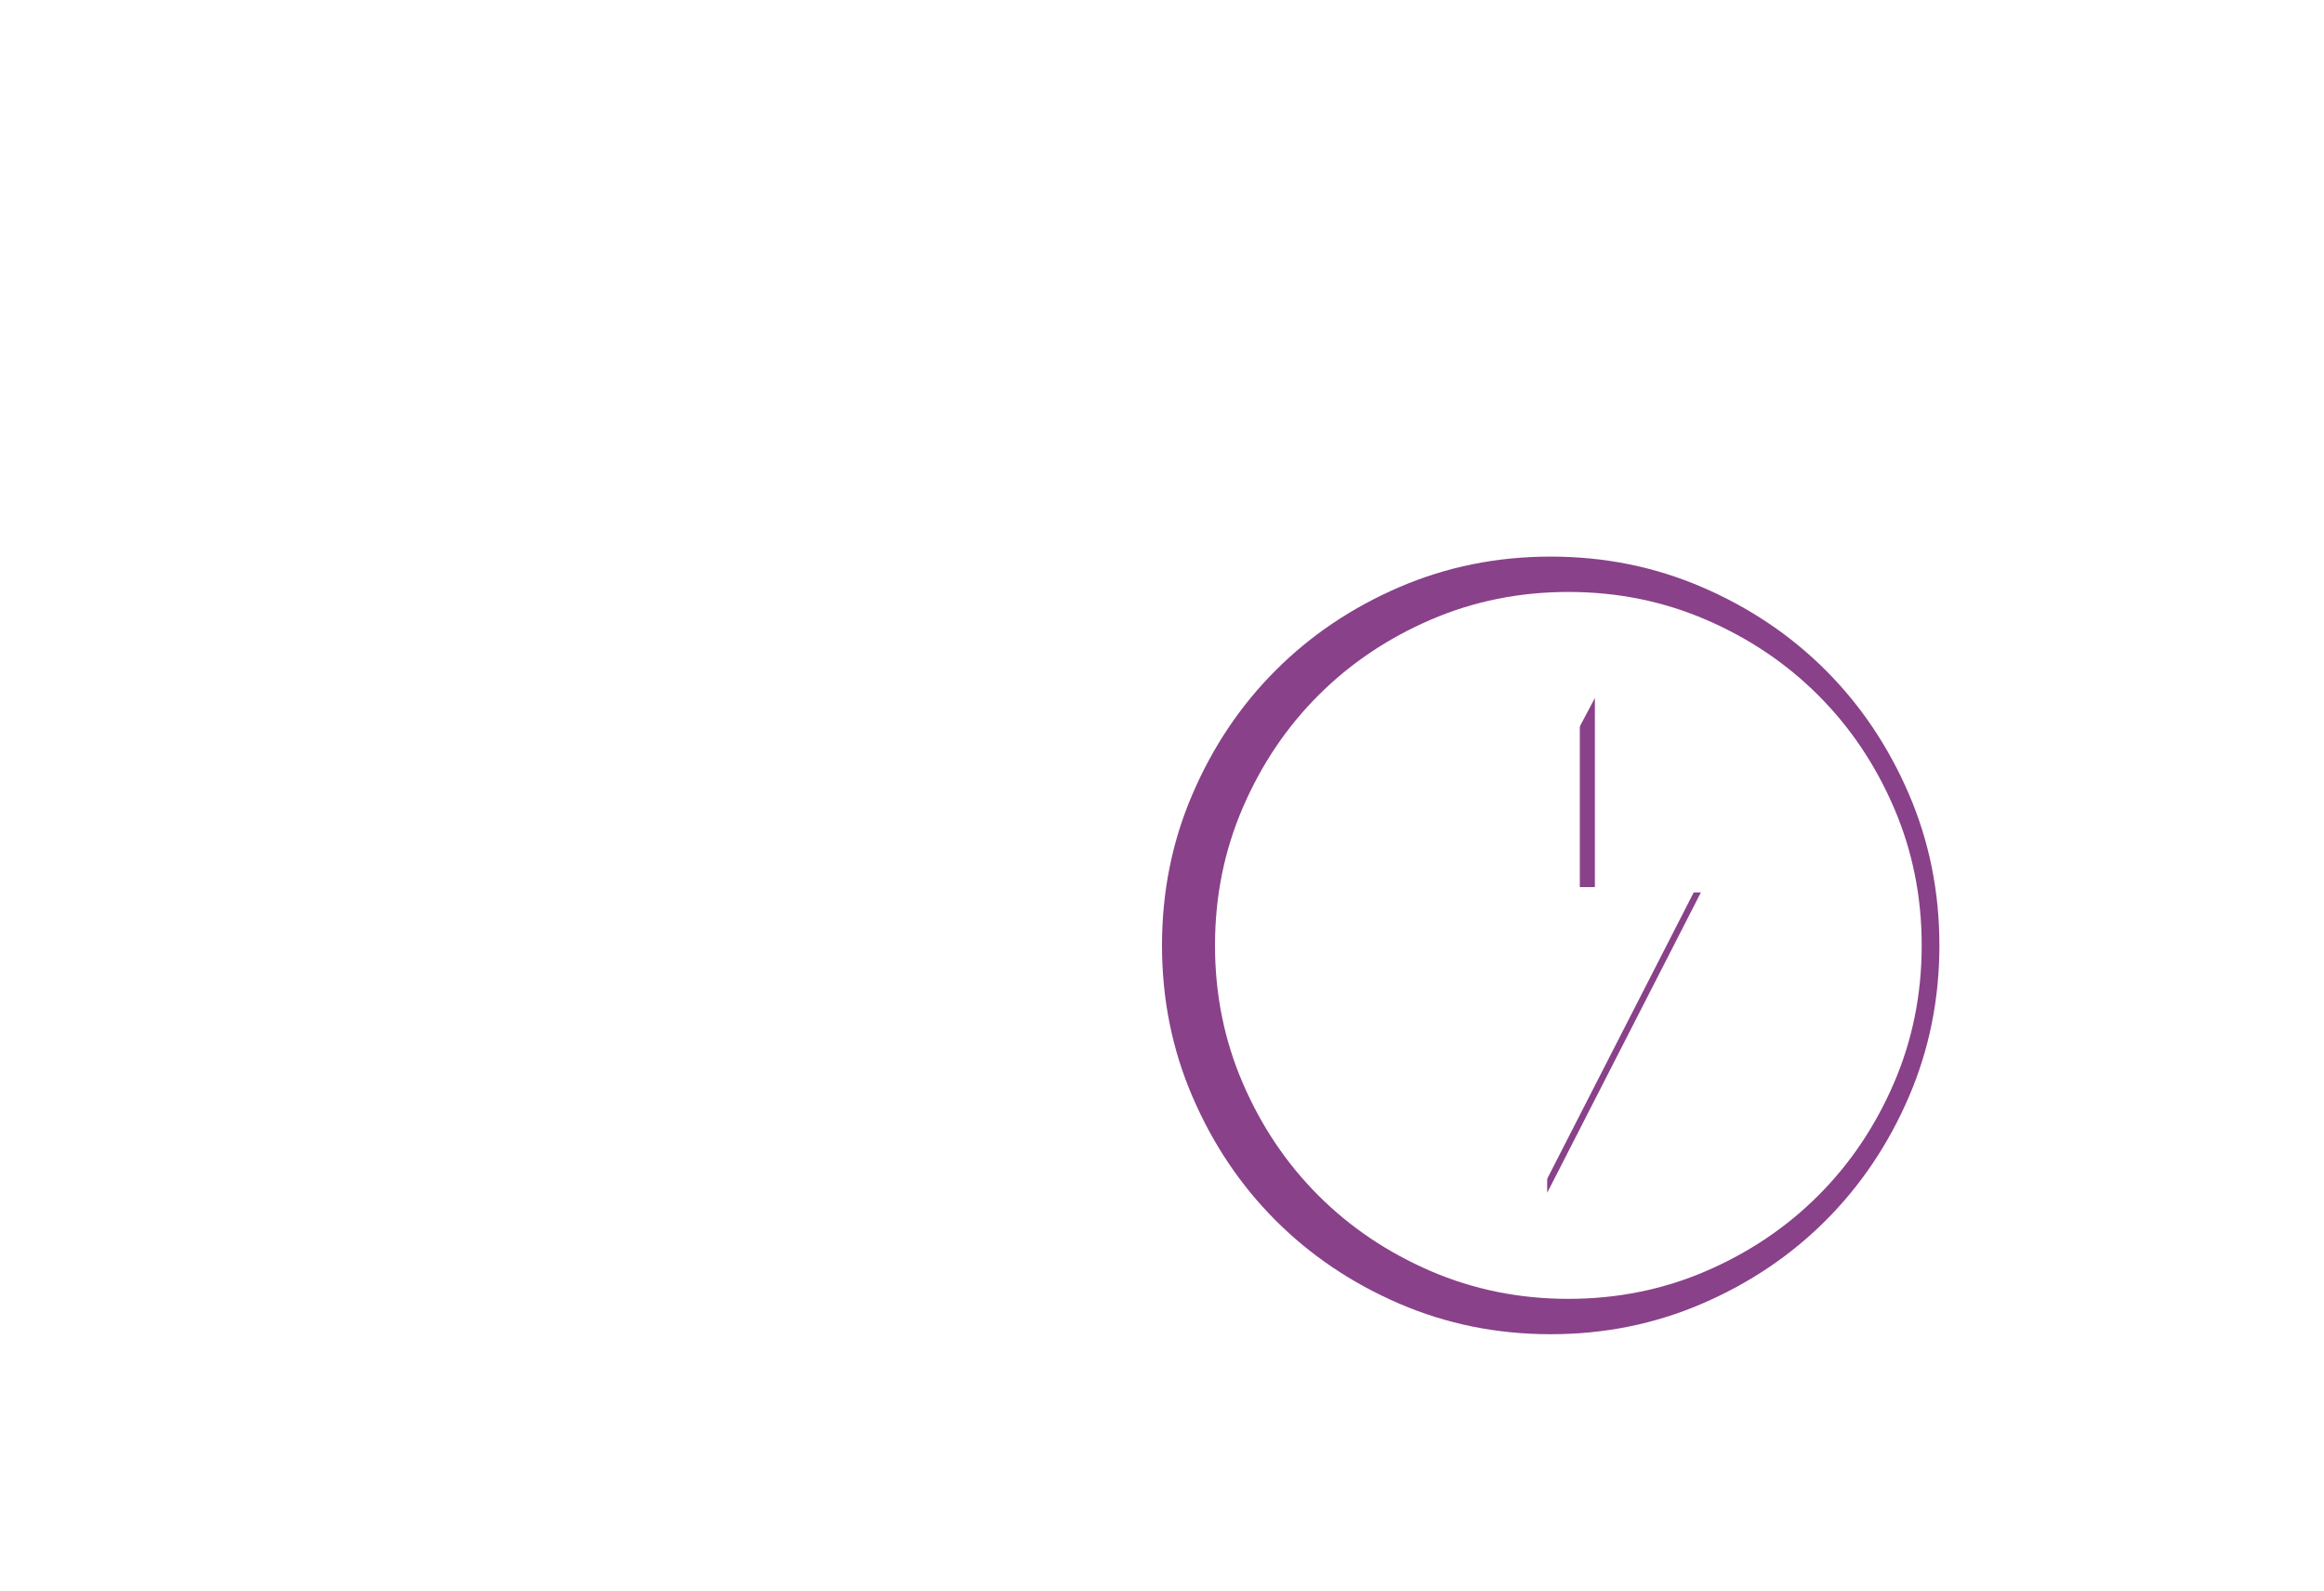 <svg width="38" height="26" viewBox="0 0 38 30" fill="none" xmlns="http://www.w3.org/2000/svg">
<g filter="url(#filter0_d_5_220)">
<path d="M15.586 20.893L15.578 20.89L15.552 20.876C15.402 20.793 15.253 20.708 15.105 20.621C13.329 19.566 11.67 18.326 10.154 16.923C7.469 14.418 4.625 10.701 4.625 6.123C4.625 2.707 7.5 -0.002 10.969 -0.002C11.934 -0.007 12.887 0.206 13.758 0.621C14.629 1.035 15.395 1.641 16 2.392C16.605 1.641 17.371 1.035 18.242 0.62C19.114 0.206 20.067 -0.007 21.032 -0.002C24.5 -0.002 27.375 2.707 27.375 6.123C27.375 10.702 24.531 14.419 21.846 16.922C20.33 18.325 18.671 19.565 16.895 20.62C16.747 20.707 16.598 20.793 16.448 20.876L16.422 20.89L16.414 20.894L16.411 20.895C16.284 20.962 16.143 20.998 16 20.998C15.857 20.998 15.716 20.962 15.589 20.895L15.586 20.893Z" fill="white"/>
<path d="M25.893 18.965L29.083 12.732H26.883V8.698L23.583 14.932H25.893V18.965ZM26.333 21.165C25.319 21.165 24.366 20.972 23.473 20.587C22.581 20.202 21.805 19.68 21.145 19.02C20.485 18.36 19.962 17.584 19.578 16.692C19.192 15.799 19 14.846 19 13.832C19 12.817 19.192 11.864 19.578 10.972C19.962 10.079 20.485 9.303 21.145 8.643C21.805 7.983 22.581 7.461 23.473 7.076C24.366 6.691 25.319 6.498 26.333 6.498C27.348 6.498 28.301 6.691 29.193 7.076C30.086 7.461 30.862 7.983 31.522 8.643C32.182 9.303 32.704 10.079 33.089 10.972C33.474 11.864 33.667 12.817 33.667 13.832C33.667 14.846 33.474 15.799 33.089 16.692C32.704 17.584 32.182 18.36 31.522 19.02C30.862 19.68 30.086 20.202 29.193 20.587C28.301 20.972 27.348 21.165 26.333 21.165Z" fill="#894189"/>
<path d="M26.267 18.498L29.167 12.832H27.167V9.165L24.167 14.832H26.267V18.498ZM26.667 20.498C25.744 20.498 24.878 20.323 24.067 19.973C23.256 19.623 22.55 19.148 21.95 18.548C21.35 17.948 20.875 17.243 20.525 16.431C20.175 15.62 20 14.754 20 13.832C20 12.909 20.175 12.043 20.525 11.232C20.875 10.42 21.35 9.715 21.95 9.115C22.55 8.515 23.256 8.04 24.067 7.69C24.878 7.34 25.744 7.165 26.667 7.165C27.589 7.165 28.456 7.34 29.267 7.69C30.078 8.04 30.783 8.515 31.383 9.115C31.983 9.715 32.458 10.42 32.808 11.232C33.158 12.043 33.333 12.909 33.333 13.832C33.333 14.754 33.158 15.62 32.808 16.431C32.458 17.243 31.983 17.948 31.383 18.548C30.783 19.148 30.078 19.623 29.267 19.973C28.456 20.323 27.589 20.498 26.667 20.498Z" fill="white"/>
</g>
<defs>
<filter id="filter0_d_5_220" x="0.625" y="-0.002" width="37.042" height="29.167" filterUnits="userSpaceOnUse" color-interpolation-filters="sRGB">
<feFlood flood-opacity="0" result="BackgroundImageFix"/>
<feColorMatrix in="SourceAlpha" type="matrix" values="0 0 0 0 0 0 0 0 0 0 0 0 0 0 0 0 0 0 127 0" result="hardAlpha"/>
<feOffset dy="4"/>
<feGaussianBlur stdDeviation="2"/>
<feComposite in2="hardAlpha" operator="out"/>
<feColorMatrix type="matrix" values="0 0 0 0 0 0 0 0 0 0 0 0 0 0 0 0 0 0 0.25 0"/>
<feBlend mode="normal" in2="BackgroundImageFix" result="effect1_dropShadow_5_220"/>
<feBlend mode="normal" in="SourceGraphic" in2="effect1_dropShadow_5_220" result="shape"/>
</filter>
</defs>
</svg>
